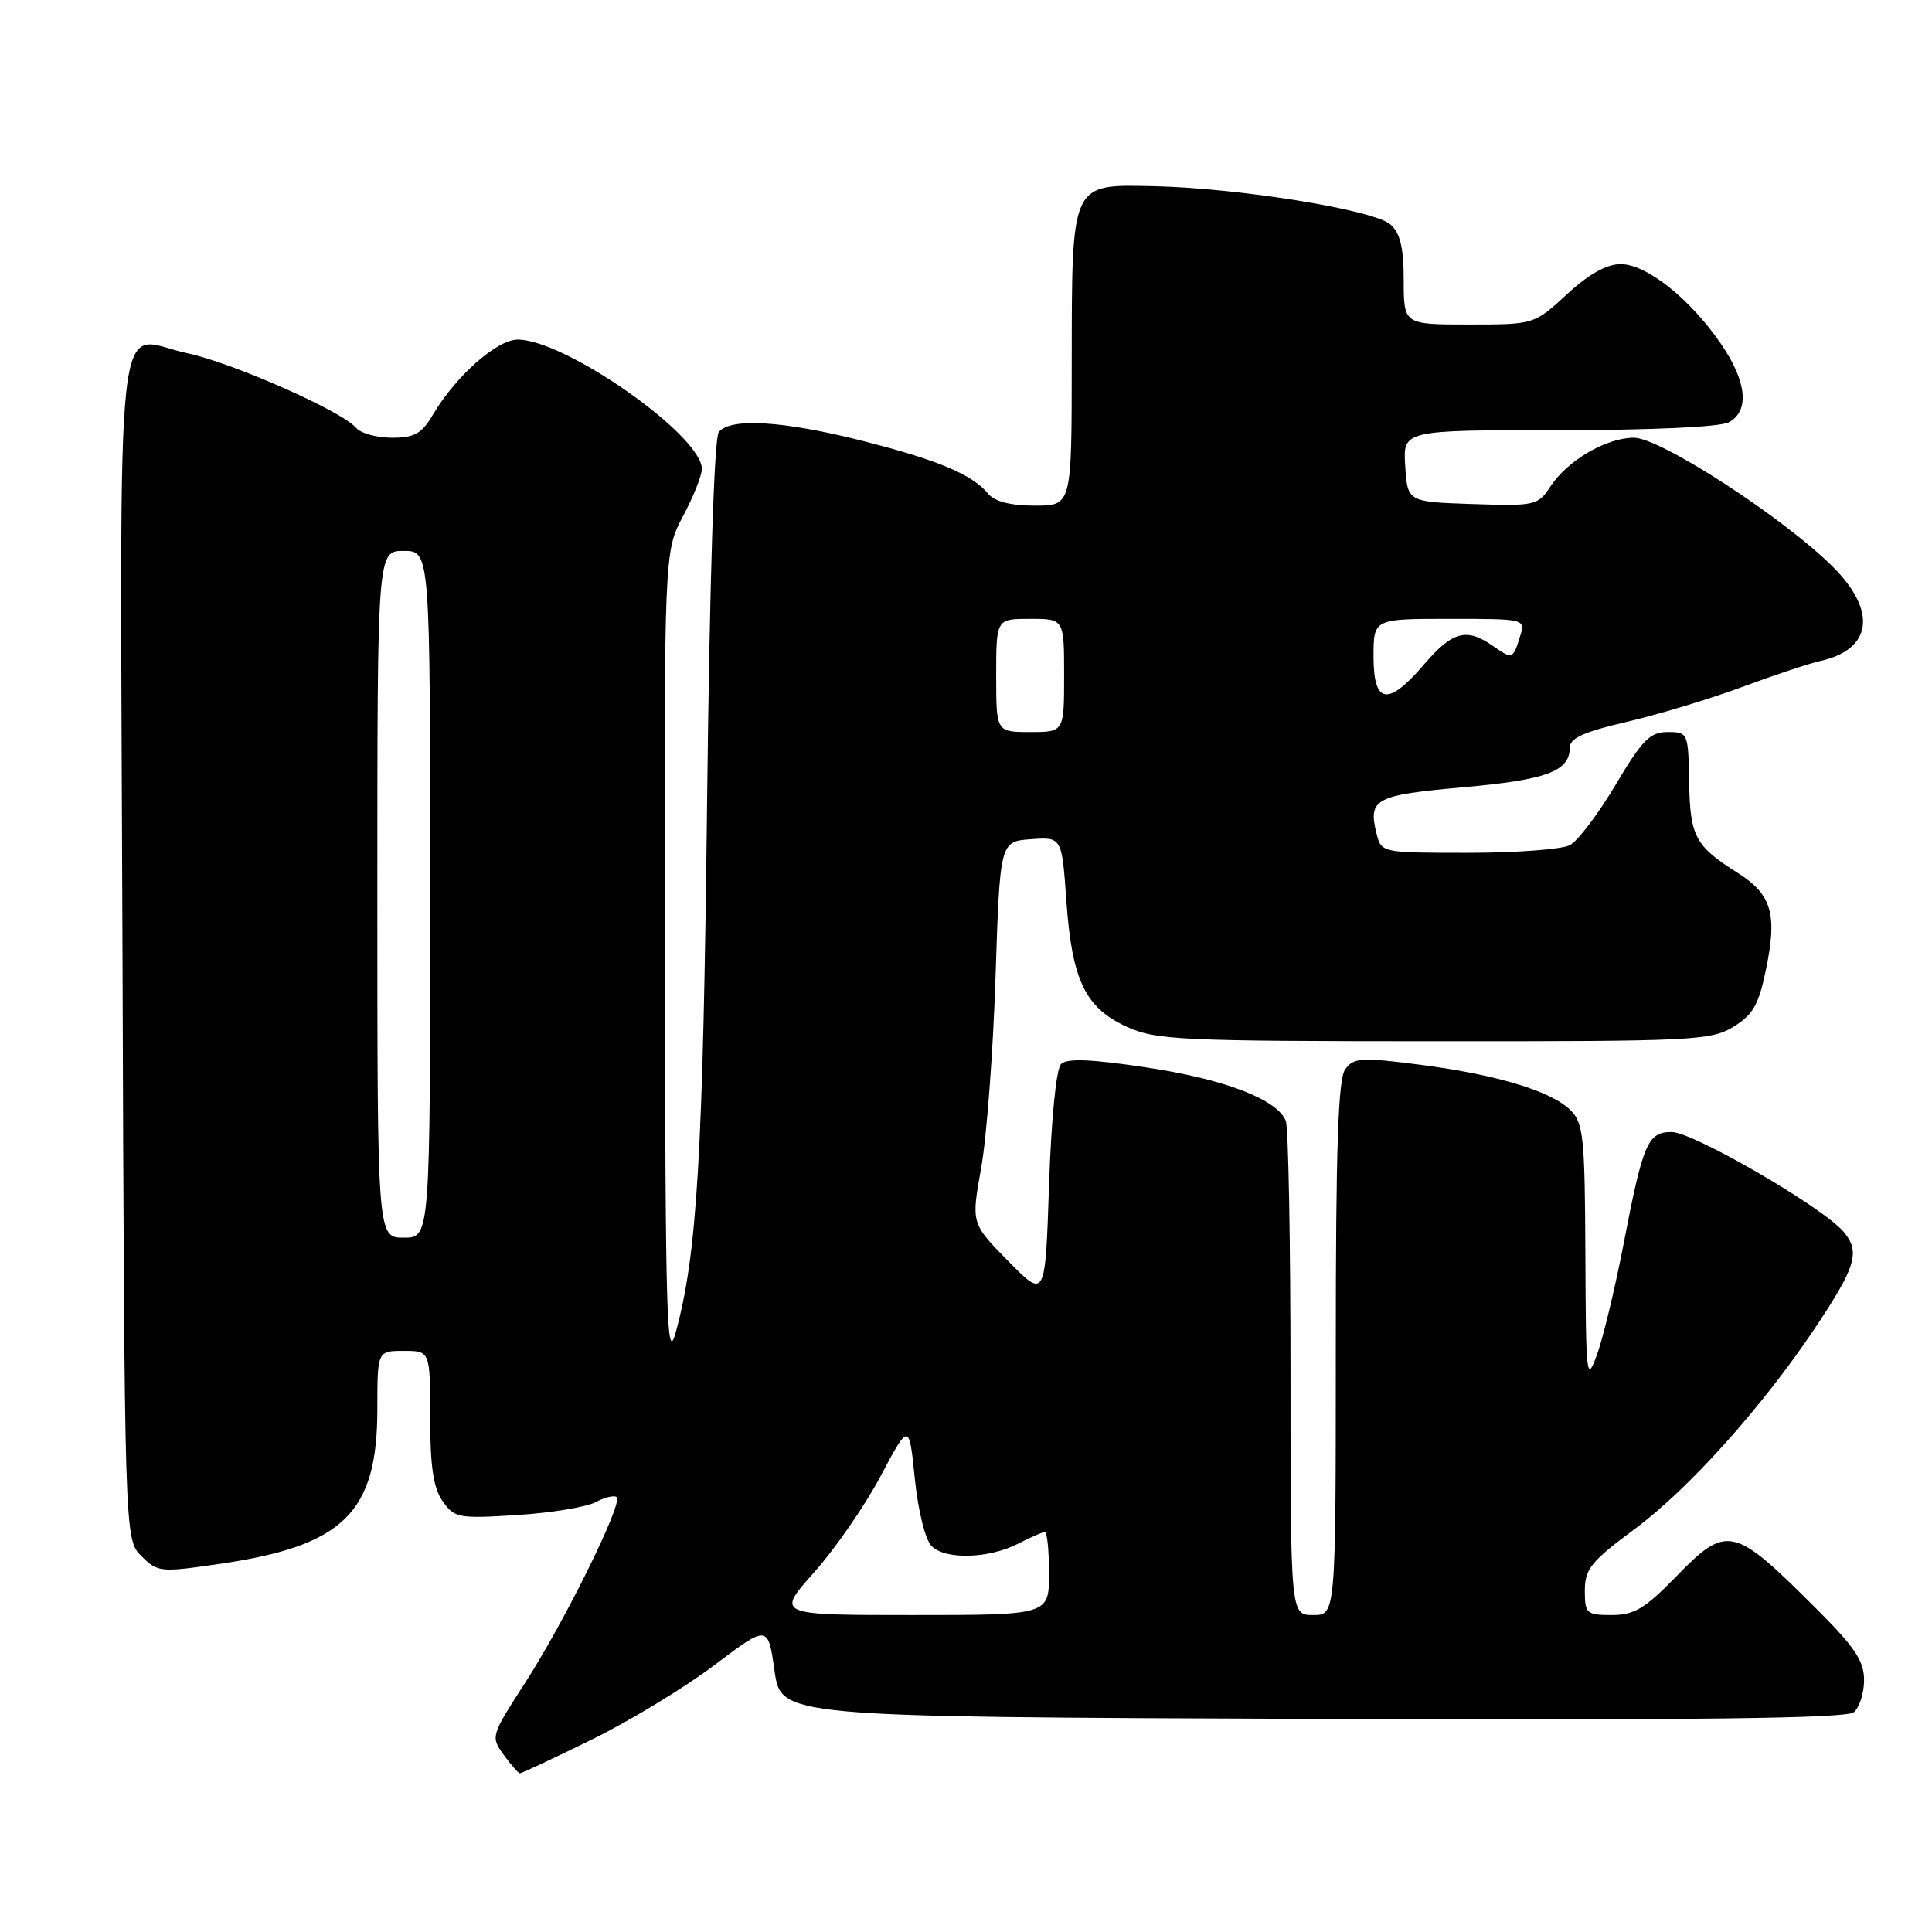 <?xml version="1.0" encoding="UTF-8" standalone="no"?>
<!DOCTYPE svg PUBLIC "-//W3C//DTD SVG 1.1//EN" "http://www.w3.org/Graphics/SVG/1.1/DTD/svg11.dtd" >
<svg xmlns="http://www.w3.org/2000/svg" xmlns:xlink="http://www.w3.org/1999/xlink" version="1.1" viewBox="0 0 256 256">
 <g >
 <path fill="currentColor"
d=" M 78.38 230.52 C 83.40 228.06 90.71 223.62 94.63 220.66 C 101.76 215.28 101.76 215.28 102.63 221.39 C 103.50 227.50 103.50 227.50 173.89 227.76 C 225.06 227.94 244.65 227.71 245.64 226.88 C 246.39 226.26 247.00 224.34 247.00 222.62 C 247.00 220.10 245.76 218.24 240.75 213.24 C 229.62 202.11 228.87 201.95 222.00 209.00 C 217.95 213.15 216.53 214.00 213.56 214.00 C 210.21 214.00 210.00 213.81 210.00 210.75 C 210.00 207.91 210.82 206.89 216.56 202.64 C 223.69 197.37 233.41 186.55 240.41 176.11 C 245.95 167.83 246.54 165.86 244.27 163.20 C 241.50 159.94 224.35 150.00 221.51 150.00 C 218.32 150.00 217.71 151.43 215.10 165.00 C 213.98 170.78 212.41 177.30 211.61 179.50 C 210.22 183.29 210.14 182.60 210.07 166.25 C 210.01 150.76 209.81 148.81 208.12 147.12 C 205.57 144.57 198.23 142.36 188.00 141.06 C 180.38 140.08 179.37 140.15 178.25 141.68 C 177.31 142.97 177.00 152.02 177.00 178.69 C 177.00 214.00 177.00 214.00 174.00 214.00 C 171.00 214.00 171.00 214.00 171.00 182.08 C 171.00 164.53 170.72 149.43 170.38 148.54 C 169.28 145.68 162.25 142.98 151.83 141.43 C 144.50 140.33 141.39 140.21 140.59 141.00 C 139.95 141.65 139.30 148.23 139.00 157.09 C 138.50 172.09 138.50 172.09 133.59 167.10 C 128.69 162.11 128.69 162.11 130.00 154.81 C 130.73 150.79 131.59 139.40 131.91 129.50 C 132.50 111.50 132.50 111.50 136.60 111.20 C 140.70 110.90 140.70 110.90 141.30 119.40 C 142.04 129.89 143.80 133.55 149.32 136.06 C 153.18 137.81 156.30 137.96 190.00 137.97 C 224.32 137.99 226.69 137.88 229.67 136.06 C 232.28 134.47 233.04 133.14 234.00 128.48 C 235.53 121.11 234.77 118.51 230.22 115.64 C 224.61 112.10 223.94 110.84 223.82 103.61 C 223.71 97.10 223.66 97.00 220.97 97.00 C 218.64 97.00 217.60 98.05 214.08 103.98 C 211.80 107.82 209.08 111.42 208.03 111.98 C 206.99 112.54 200.94 113.00 194.58 113.00 C 183.11 113.00 183.03 112.99 182.41 110.50 C 181.24 105.85 182.16 105.36 193.86 104.32 C 204.94 103.33 208.00 102.20 208.00 99.08 C 208.00 97.82 209.86 96.97 215.56 95.65 C 219.72 94.68 226.58 92.61 230.81 91.04 C 235.04 89.47 239.71 87.92 241.18 87.59 C 248.06 86.07 248.76 80.99 242.89 75.13 C 236.38 68.62 220.00 57.99 216.50 58.00 C 212.83 58.01 207.69 61.02 205.42 64.49 C 203.78 66.98 203.41 67.06 195.11 66.79 C 186.50 66.50 186.50 66.50 186.20 61.75 C 185.89 57.00 185.89 57.00 206.51 57.00 C 218.81 57.00 227.91 56.58 229.07 55.96 C 231.87 54.47 231.47 50.54 228.00 45.51 C 223.90 39.55 218.17 35.00 214.75 35.00 C 212.88 35.00 210.52 36.32 207.62 39.00 C 203.28 43.00 203.28 43.00 194.64 43.00 C 186.00 43.00 186.00 43.00 186.00 37.15 C 186.00 32.85 185.54 30.90 184.25 29.75 C 182.09 27.81 164.04 24.90 152.82 24.67 C 141.84 24.44 142.03 24.01 142.01 48.25 C 142.00 67.00 142.00 67.00 137.12 67.00 C 133.92 67.00 131.80 66.46 130.95 65.43 C 128.81 62.86 124.29 60.96 114.25 58.41 C 103.78 55.76 96.78 55.33 95.24 57.25 C 94.63 58.02 94.03 76.85 93.69 106.50 C 93.16 153.05 92.38 166.17 89.54 176.54 C 88.35 180.89 88.17 174.87 88.09 127.30 C 88.00 73.11 88.00 73.11 90.50 68.40 C 91.88 65.82 93.00 63.00 93.00 62.14 C 93.00 57.70 74.91 45.00 68.60 45.00 C 65.84 45.00 60.40 49.83 57.37 54.94 C 55.88 57.47 54.93 58.00 51.91 58.00 C 49.89 58.00 47.75 57.40 47.14 56.66 C 45.33 54.49 30.78 48.06 24.84 46.81 C 15.00 44.75 15.92 36.39 16.23 125.45 C 16.50 203.95 16.50 203.95 18.73 206.18 C 20.90 208.34 21.22 208.38 29.19 207.21 C 45.53 204.83 50.00 200.44 50.00 186.75 C 50.00 179.00 50.00 179.00 53.50 179.00 C 57.00 179.00 57.00 179.00 57.00 187.78 C 57.00 194.31 57.42 197.16 58.65 198.91 C 60.21 201.14 60.74 201.24 68.49 200.75 C 72.99 200.47 77.69 199.70 78.93 199.04 C 80.16 198.38 81.42 198.09 81.72 198.39 C 82.55 199.21 74.74 215.01 69.53 223.06 C 65.05 229.99 65.01 230.13 66.74 232.52 C 67.71 233.85 68.67 234.95 68.88 234.97 C 69.09 234.99 73.36 232.98 78.38 230.52 Z  M 107.87 208.35 C 110.64 205.25 114.61 199.51 116.68 195.60 C 120.46 188.50 120.46 188.50 121.22 195.96 C 121.66 200.22 122.61 204.04 123.44 204.87 C 125.28 206.71 131.07 206.53 134.94 204.53 C 136.57 203.69 138.15 203.00 138.45 203.00 C 138.75 203.00 139.00 205.47 139.00 208.50 C 139.00 214.00 139.00 214.00 120.92 214.00 C 102.84 214.00 102.84 214.00 107.87 208.35 Z  M 50.00 118.50 C 50.00 73.00 50.00 73.00 53.50 73.00 C 57.00 73.00 57.00 73.00 57.00 118.50 C 57.00 164.00 57.00 164.00 53.50 164.00 C 50.00 164.00 50.00 164.00 50.00 118.50 Z  M 132.00 89.50 C 132.00 82.00 132.00 82.00 136.50 82.00 C 141.00 82.00 141.00 82.00 141.00 89.50 C 141.00 97.00 141.00 97.00 136.50 97.00 C 132.00 97.00 132.00 97.00 132.00 89.50 Z  M 182.00 87.00 C 182.00 82.00 182.00 82.00 192.07 82.00 C 202.05 82.00 202.13 82.02 201.44 84.25 C 200.48 87.37 200.41 87.40 197.84 85.60 C 194.34 83.15 192.46 83.64 188.73 88.00 C 183.91 93.63 182.00 93.35 182.00 87.00 Z "/>
</g>
</svg>
